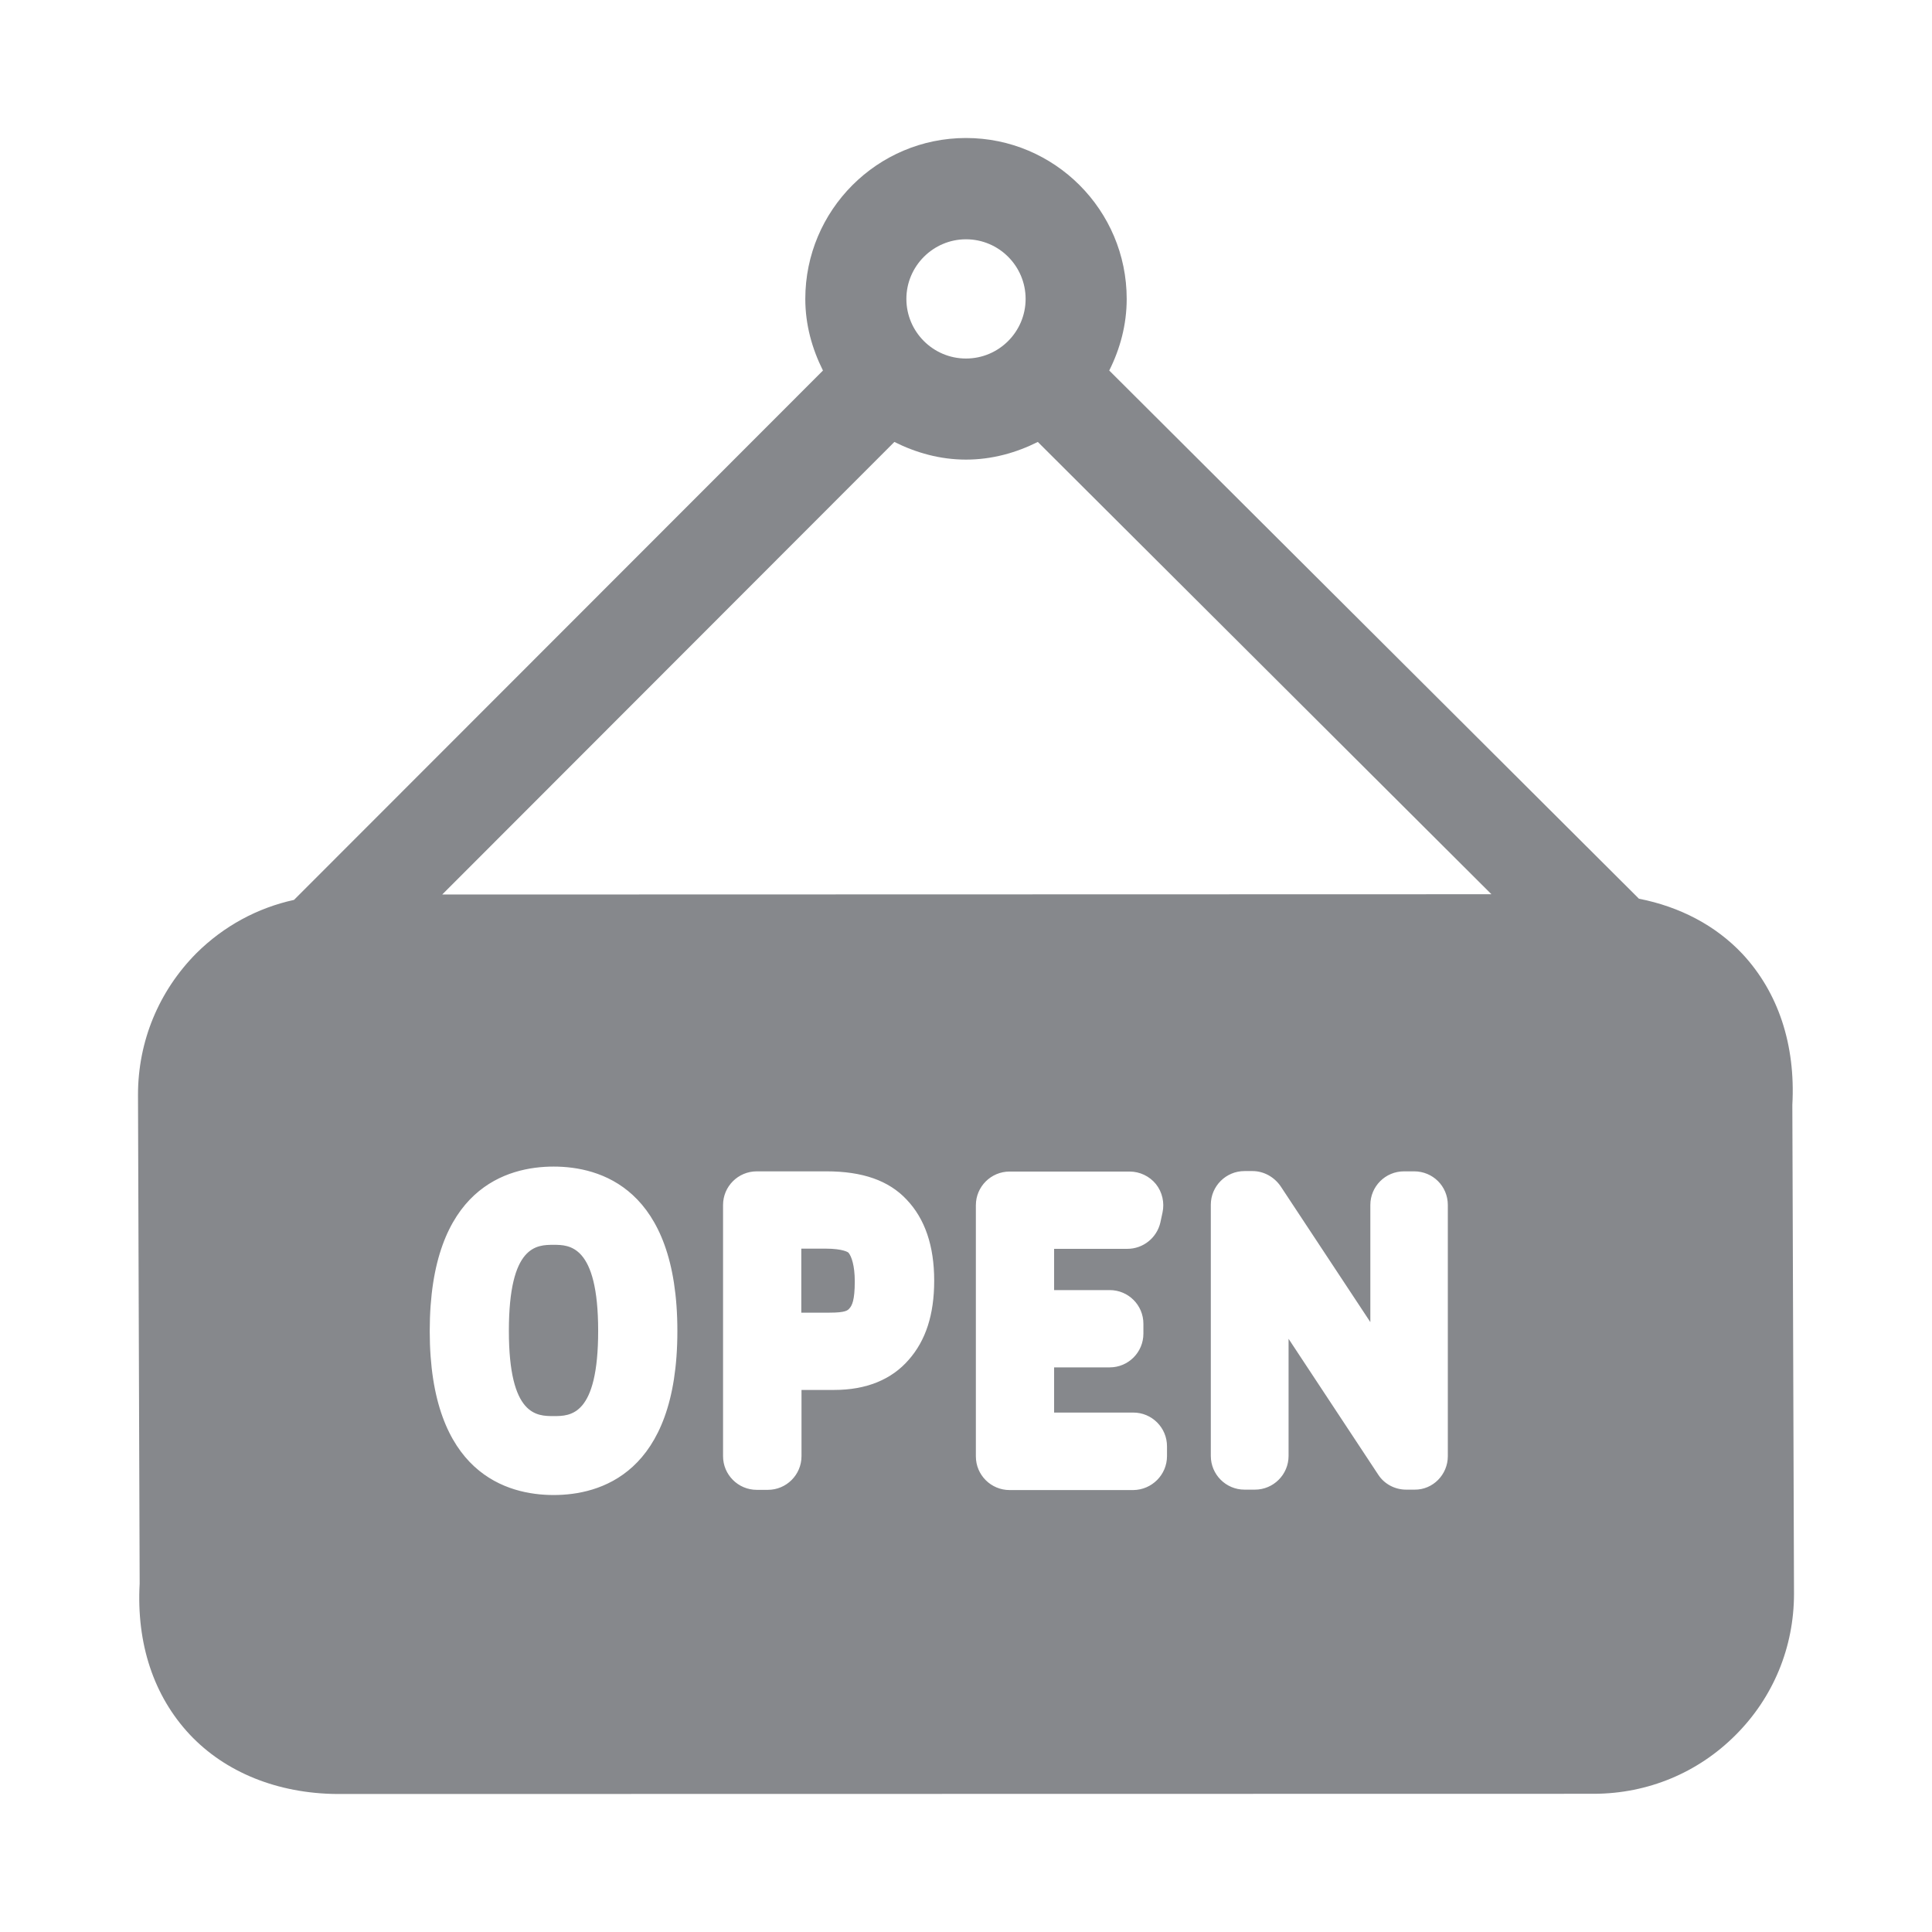 <svg width="28" height="28" viewBox="0 0 28 28" fill="none" xmlns="http://www.w3.org/2000/svg">
<path fill-rule="evenodd" clip-rule="evenodd" d="M6.409 12.964L21.615 12.96L15.041 6.405C14.727 6.562 14.376 6.661 14 6.661C13.624 6.661 13.276 6.562 12.962 6.405L6.409 12.964ZM20.983 21.104V17.464C20.983 17.191 20.765 16.976 20.495 16.976H20.348C20.078 16.976 19.86 17.194 19.86 17.464V19.161L18.559 17.191C18.467 17.058 18.316 16.972 18.152 16.972H18.036C17.767 16.972 17.548 17.191 17.548 17.46V21.1C17.548 21.37 17.767 21.589 18.036 21.589H18.187C18.456 21.589 18.675 21.37 18.675 21.1V19.403L19.973 21.37C20.061 21.507 20.215 21.589 20.379 21.589H20.502C20.765 21.592 20.983 21.373 20.983 21.104ZM16.913 21.104V20.96C16.913 20.691 16.694 20.472 16.425 20.472H15.277V19.817H16.083C16.353 19.817 16.571 19.598 16.571 19.328V19.185C16.571 18.915 16.353 18.697 16.083 18.697H15.277V18.099H16.339C16.568 18.099 16.766 17.939 16.817 17.717L16.848 17.573C16.879 17.43 16.845 17.276 16.752 17.16C16.66 17.047 16.52 16.979 16.37 16.979H14.632C14.362 16.979 14.143 17.198 14.143 17.467V21.107C14.143 21.377 14.362 21.595 14.632 21.595H16.425C16.694 21.592 16.913 21.373 16.913 21.104ZM13.17 19.707C13.416 19.427 13.539 19.055 13.539 18.56C13.539 18.058 13.406 17.665 13.139 17.385C12.88 17.109 12.501 16.976 11.978 16.976H10.968C10.698 16.976 10.479 17.194 10.479 17.464V21.104C10.479 21.373 10.698 21.592 10.968 21.592H11.128C11.398 21.592 11.616 21.373 11.616 21.104V20.144H12.091C12.556 20.144 12.921 19.994 13.17 19.707ZM8.024 21.667C8.693 21.667 9.817 21.36 9.817 19.291C9.817 17.215 8.693 16.907 8.024 16.907C7.351 16.907 6.228 17.218 6.228 19.291C6.228 21.356 7.351 21.667 8.024 21.667ZM14 3.468C13.525 3.468 13.136 3.857 13.136 4.332C13.136 4.807 13.522 5.196 14 5.196C14.478 5.196 14.864 4.807 14.864 4.332C14.864 3.857 14.478 3.468 14 3.468ZM25.976 16.013L26 23.098C26 23.873 25.7 24.6 25.153 25.146C24.607 25.693 23.883 25.993 23.108 25.997L4.886 26C4.022 25.993 3.264 25.686 2.748 25.136C2.229 24.58 1.976 23.825 2.024 22.951L2 15.866C2 15.091 2.301 14.364 2.847 13.814C3.243 13.421 3.731 13.158 4.261 13.042L11.927 5.37C11.77 5.056 11.671 4.708 11.671 4.332C11.671 3.045 12.716 2 14 2C15.284 2 16.329 3.045 16.329 4.332C16.329 4.708 16.233 5.056 16.076 5.37L23.753 13.025C24.347 13.141 24.866 13.414 25.252 13.824C25.771 14.381 26.024 15.139 25.976 16.013ZM8.024 18.041C8.249 18.041 8.669 18.041 8.669 19.287C8.669 20.523 8.266 20.523 8.024 20.523C7.781 20.523 7.375 20.523 7.375 19.287C7.375 18.041 7.781 18.041 8.024 18.041ZM11.958 18.096C12.231 18.096 12.296 18.154 12.296 18.154C12.34 18.205 12.388 18.341 12.388 18.57C12.388 18.85 12.347 18.922 12.31 18.963C12.286 18.99 12.258 19.024 12.023 19.024H11.613V18.096H11.958Z" fill="#86888C"/>
</svg>
